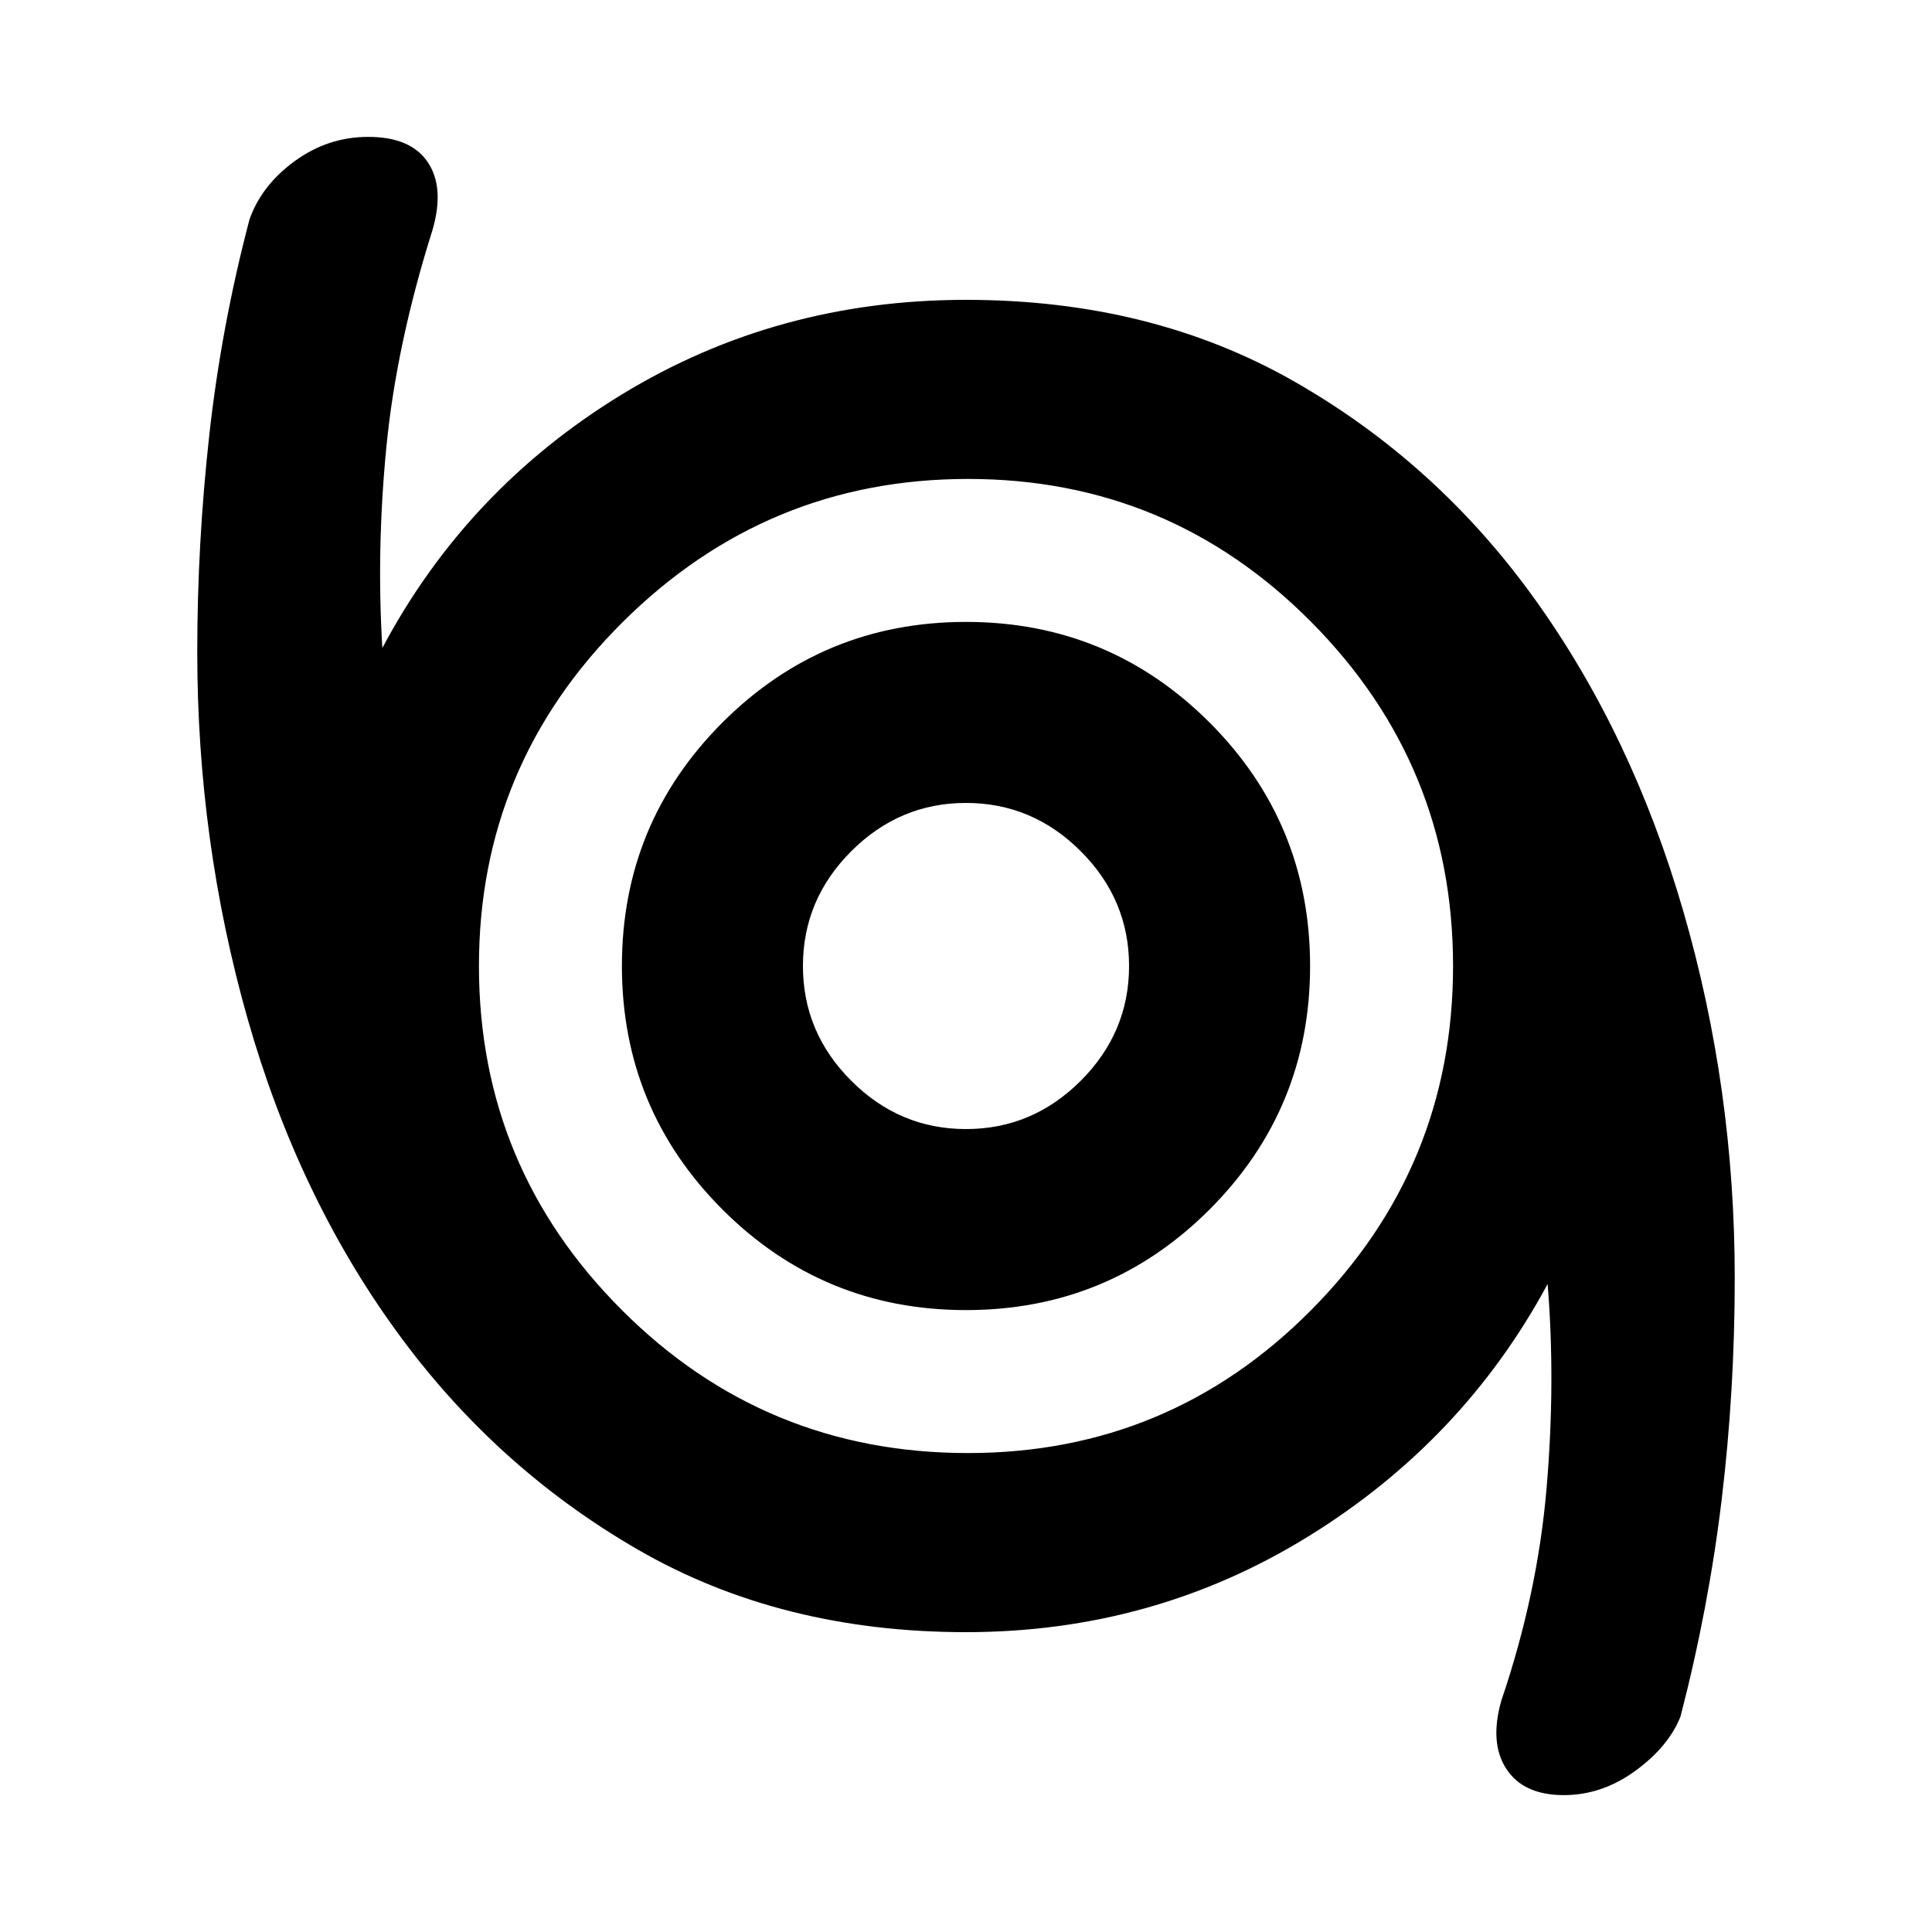 <svg xmlns="http://www.w3.org/2000/svg" height="20" width="20"><path d="M16.188 18.583Q15.771 18.583 15.594 18.312Q15.417 18.042 15.542 17.604Q15.917 16.5 16.01 15.406Q16.104 14.312 16.021 13.292Q15.146 14.917 13.542 15.906Q11.938 16.896 10 16.896Q8.083 16.896 6.604 16.042Q5.125 15.188 4.104 13.781Q3.083 12.375 2.562 10.542Q2.042 8.708 2.042 6.75Q2.042 5.625 2.167 4.5Q2.292 3.375 2.583 2.271Q2.708 1.917 3.052 1.667Q3.396 1.417 3.812 1.417Q4.25 1.417 4.427 1.677Q4.604 1.938 4.479 2.375Q4.104 3.562 4 4.625Q3.896 5.688 3.958 6.708Q4.833 5.062 6.438 4.083Q8.042 3.104 10 3.104Q11.917 3.104 13.396 3.948Q14.875 4.792 15.885 6.198Q16.896 7.604 17.427 9.438Q17.958 11.271 17.958 13.229Q17.958 14.396 17.823 15.521Q17.688 16.646 17.396 17.771Q17.271 18.083 16.927 18.333Q16.583 18.583 16.188 18.583ZM10.021 15.042Q12.104 15.042 13.573 13.562Q15.042 12.083 15.042 10Q15.042 7.917 13.573 6.438Q12.104 4.958 10.021 4.958Q7.938 4.958 6.448 6.438Q4.958 7.917 4.958 10Q4.958 12.083 6.438 13.562Q7.917 15.042 10.021 15.042ZM10 13.562Q11.479 13.562 12.521 12.521Q13.562 11.479 13.562 10Q13.562 8.521 12.521 7.479Q11.479 6.438 10 6.438Q8.521 6.438 7.479 7.479Q6.438 8.521 6.438 10Q6.438 11.479 7.479 12.521Q8.521 13.562 10 13.562ZM10 11.688Q9.312 11.688 8.812 11.188Q8.312 10.688 8.312 10Q8.312 9.312 8.812 8.812Q9.312 8.312 10 8.312Q10.688 8.312 11.188 8.812Q11.688 9.312 11.688 10Q11.688 10.688 11.188 11.188Q10.688 11.688 10 11.688ZM10 10Q10 10 10 10Q10 10 10 10Q10 10 10 10Q10 10 10 10Q10 10 10 10Q10 10 10 10Q10 10 10 10Q10 10 10 10Z"/></svg>